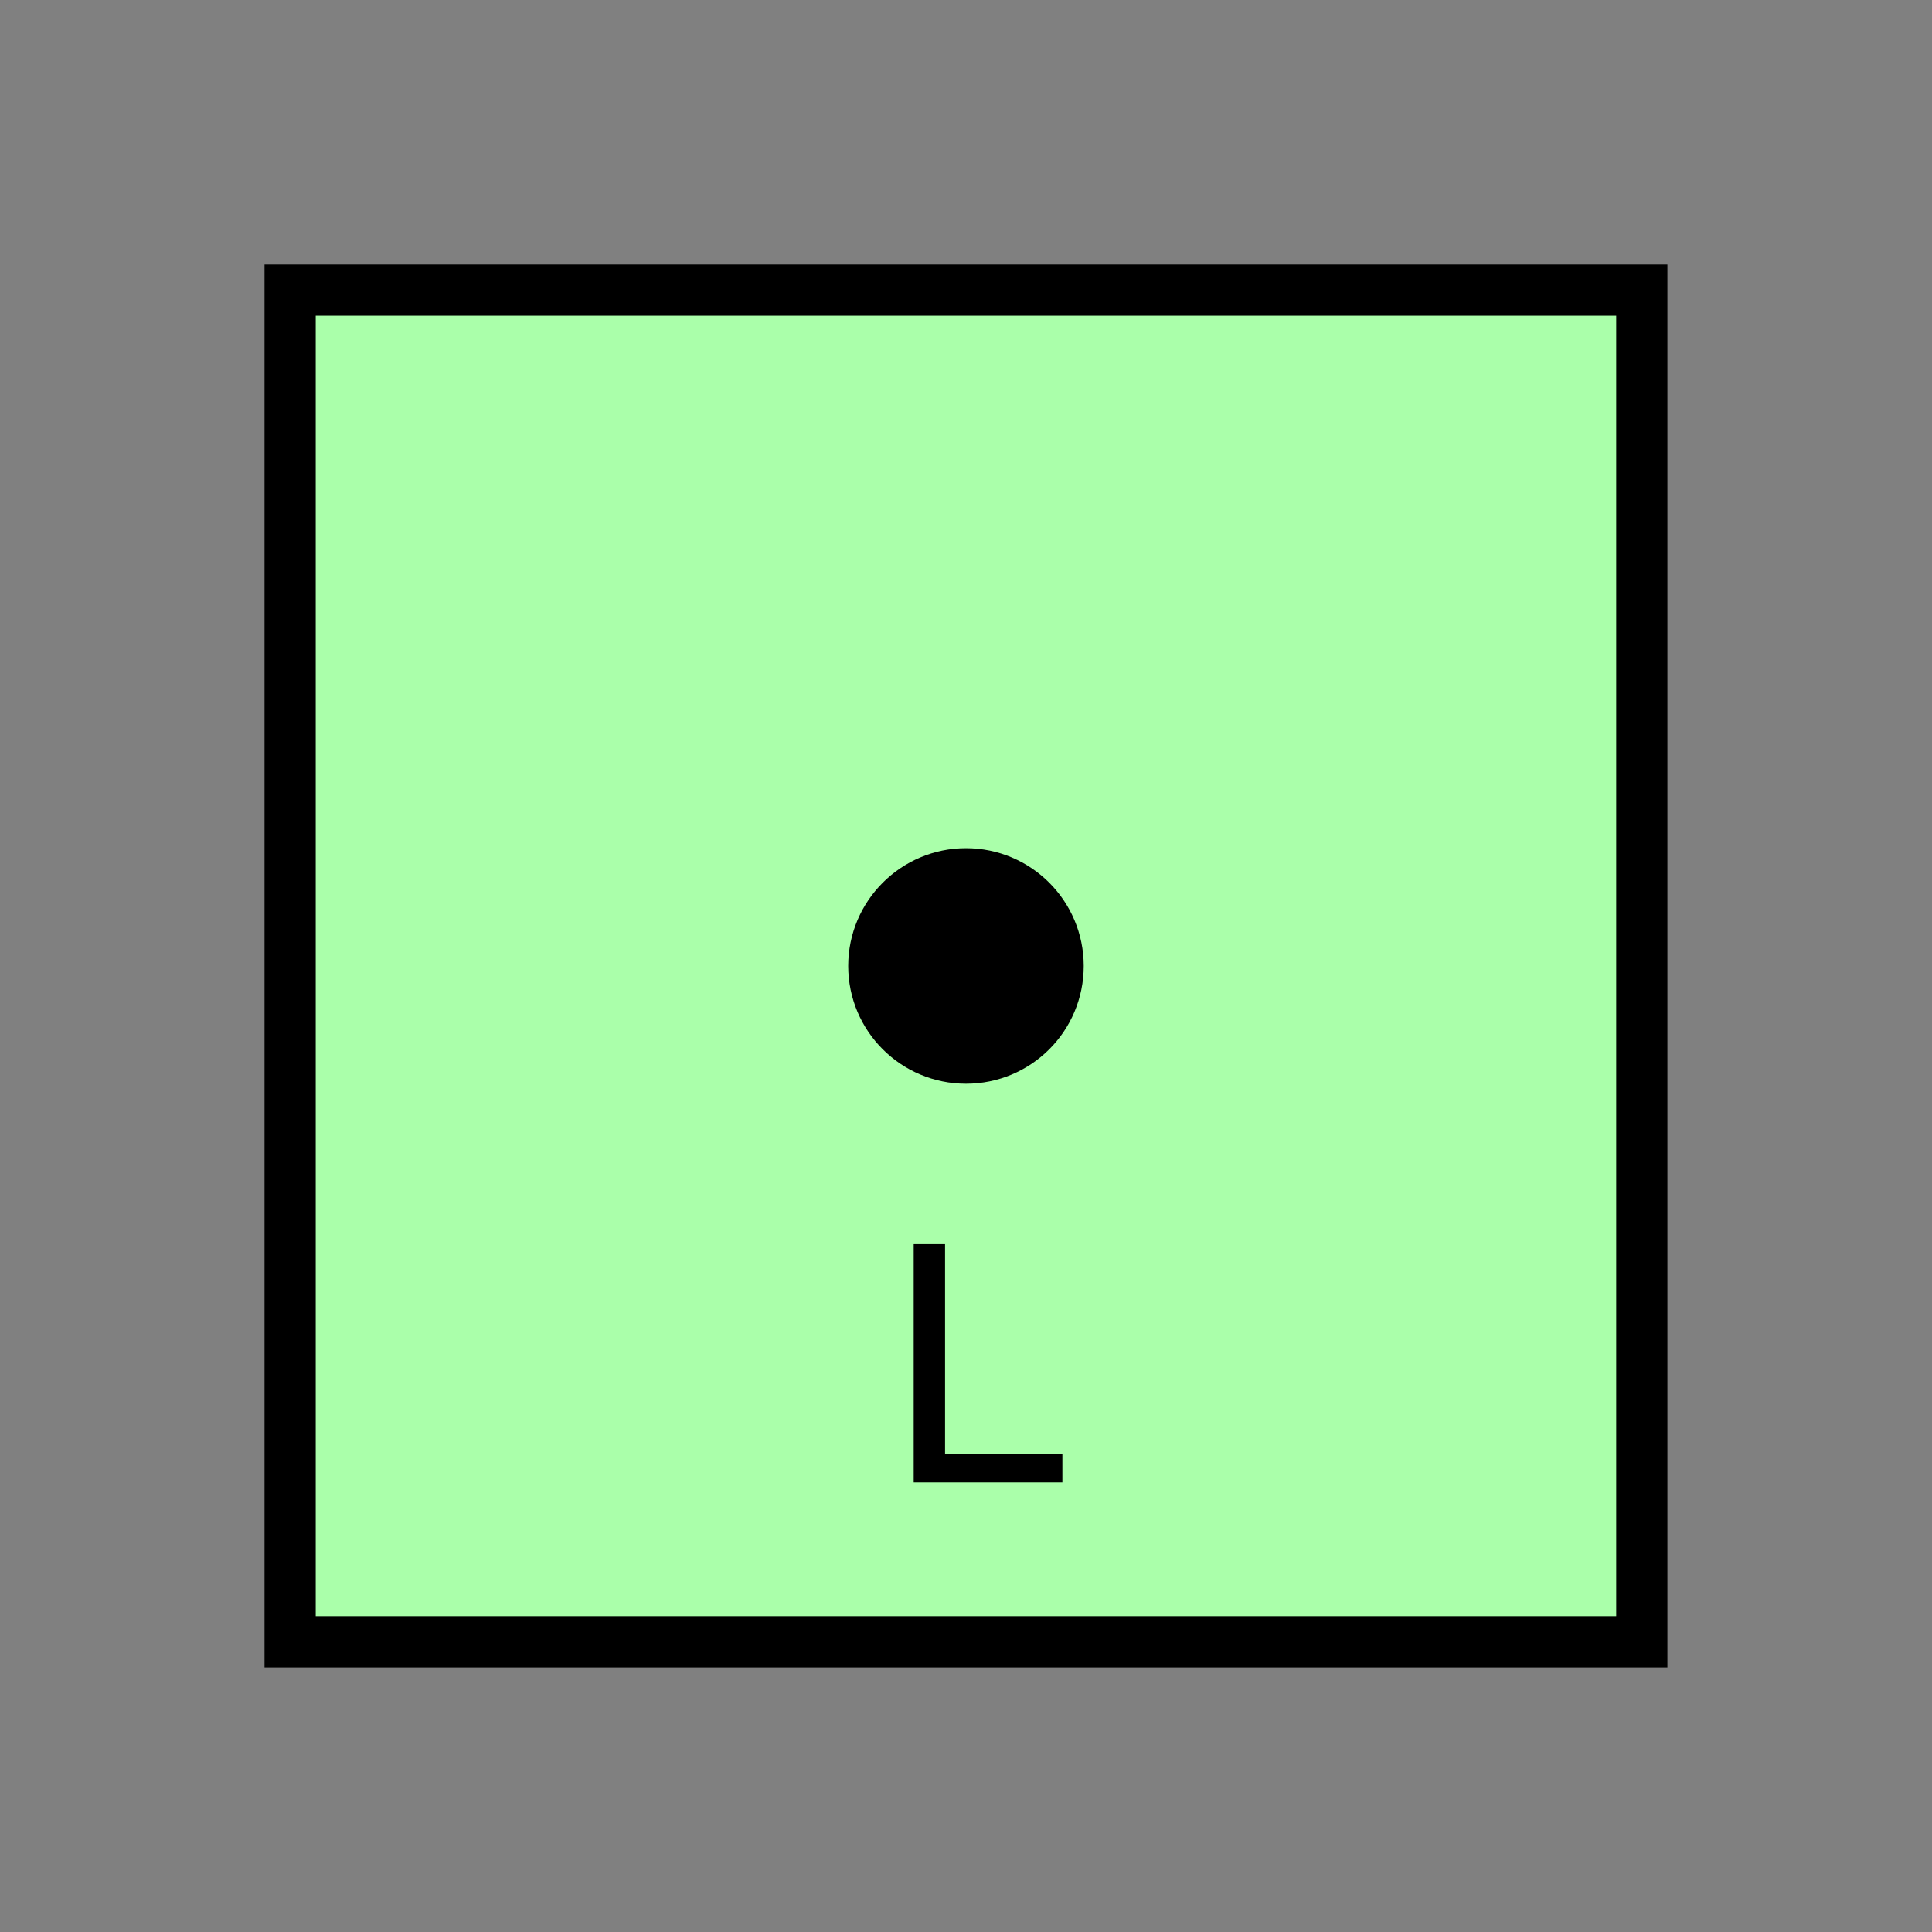 <?xml version="1.0" encoding="UTF-8" standalone="no"?>
<svg
   xmlns:dc="http://purl.org/dc/elements/1.1/"
   xmlns:cc="http://creativecommons.org/ns#"
   xmlns:rdf="http://www.w3.org/1999/02/22-rdf-syntax-ns#"
   xmlns:svg="http://www.w3.org/2000/svg"
   xmlns="http://www.w3.org/2000/svg"
   id="svg15"
   height="95.75mm"
   width="95.75mm"
   version="1.0">
  <rect width="100%" height="100%" fill="#808080" stroke="none"/>
  <defs
     id="defs3">
    <pattern
       y="0"
       x="0"
       height="6"
       width="6"
       patternUnits="userSpaceOnUse"
       id="EMFhbasepattern" />
  </defs>
  <path
     id="path5"
     d="  M 54.345,54.345   L 54.345,307.531   L 307.531,307.531   L 307.531,54.345   L 54.345,54.345   z "
     style="fill:#aaffaa;fill-rule:evenodd;fill-opacity:1;stroke:none;" />
  <path
     id="path7"
     d="  M 54.345,54.345   L 307.531,54.345   L 307.531,307.531   L 54.345,307.531   z "
     style="fill:none;stroke:#000000;stroke-width:9.59px;stroke-linecap:butt;stroke-linejoin:miter;stroke-miterlimit:10;stroke-dasharray:none;stroke-opacity:1;" />
  <path
     id="path9"
     d="  M 198.201,180.938   C 198.201,190.489 190.489,198.201 180.938,198.201   C 171.428,198.201 163.675,190.489 163.675,180.938   C 163.675,171.428 171.428,163.675 180.938,163.675   C 190.489,163.675 198.201,171.428 198.201,180.938   z "
     style="fill:#000000;fill-rule:evenodd;fill-opacity:1;stroke:none;" />
  <path
     id="path11"
     d="  M 198.201,180.938   C 198.201,190.489 190.489,198.201 180.938,198.201   C 171.428,198.201 163.675,190.489 163.675,180.938   C 163.675,171.428 171.428,163.675 180.938,163.675   C 190.489,163.675 198.201,171.428 198.201,180.938  "
     style="fill:none;stroke:#000000;stroke-width:9.59px;stroke-linecap:butt;stroke-linejoin:miter;stroke-miterlimit:10;stroke-dasharray:none;stroke-opacity:1;" />
  <path
     id="path13"
     d="  M 171.148,277.681   L 171.148,233.046   L 177.022,233.046   L 177.022,272.406   L 199,272.406   L 199,277.681   z "
     style="fill:#000000;fill-rule:evenodd;fill-opacity:1;stroke:none;" />
</svg>
